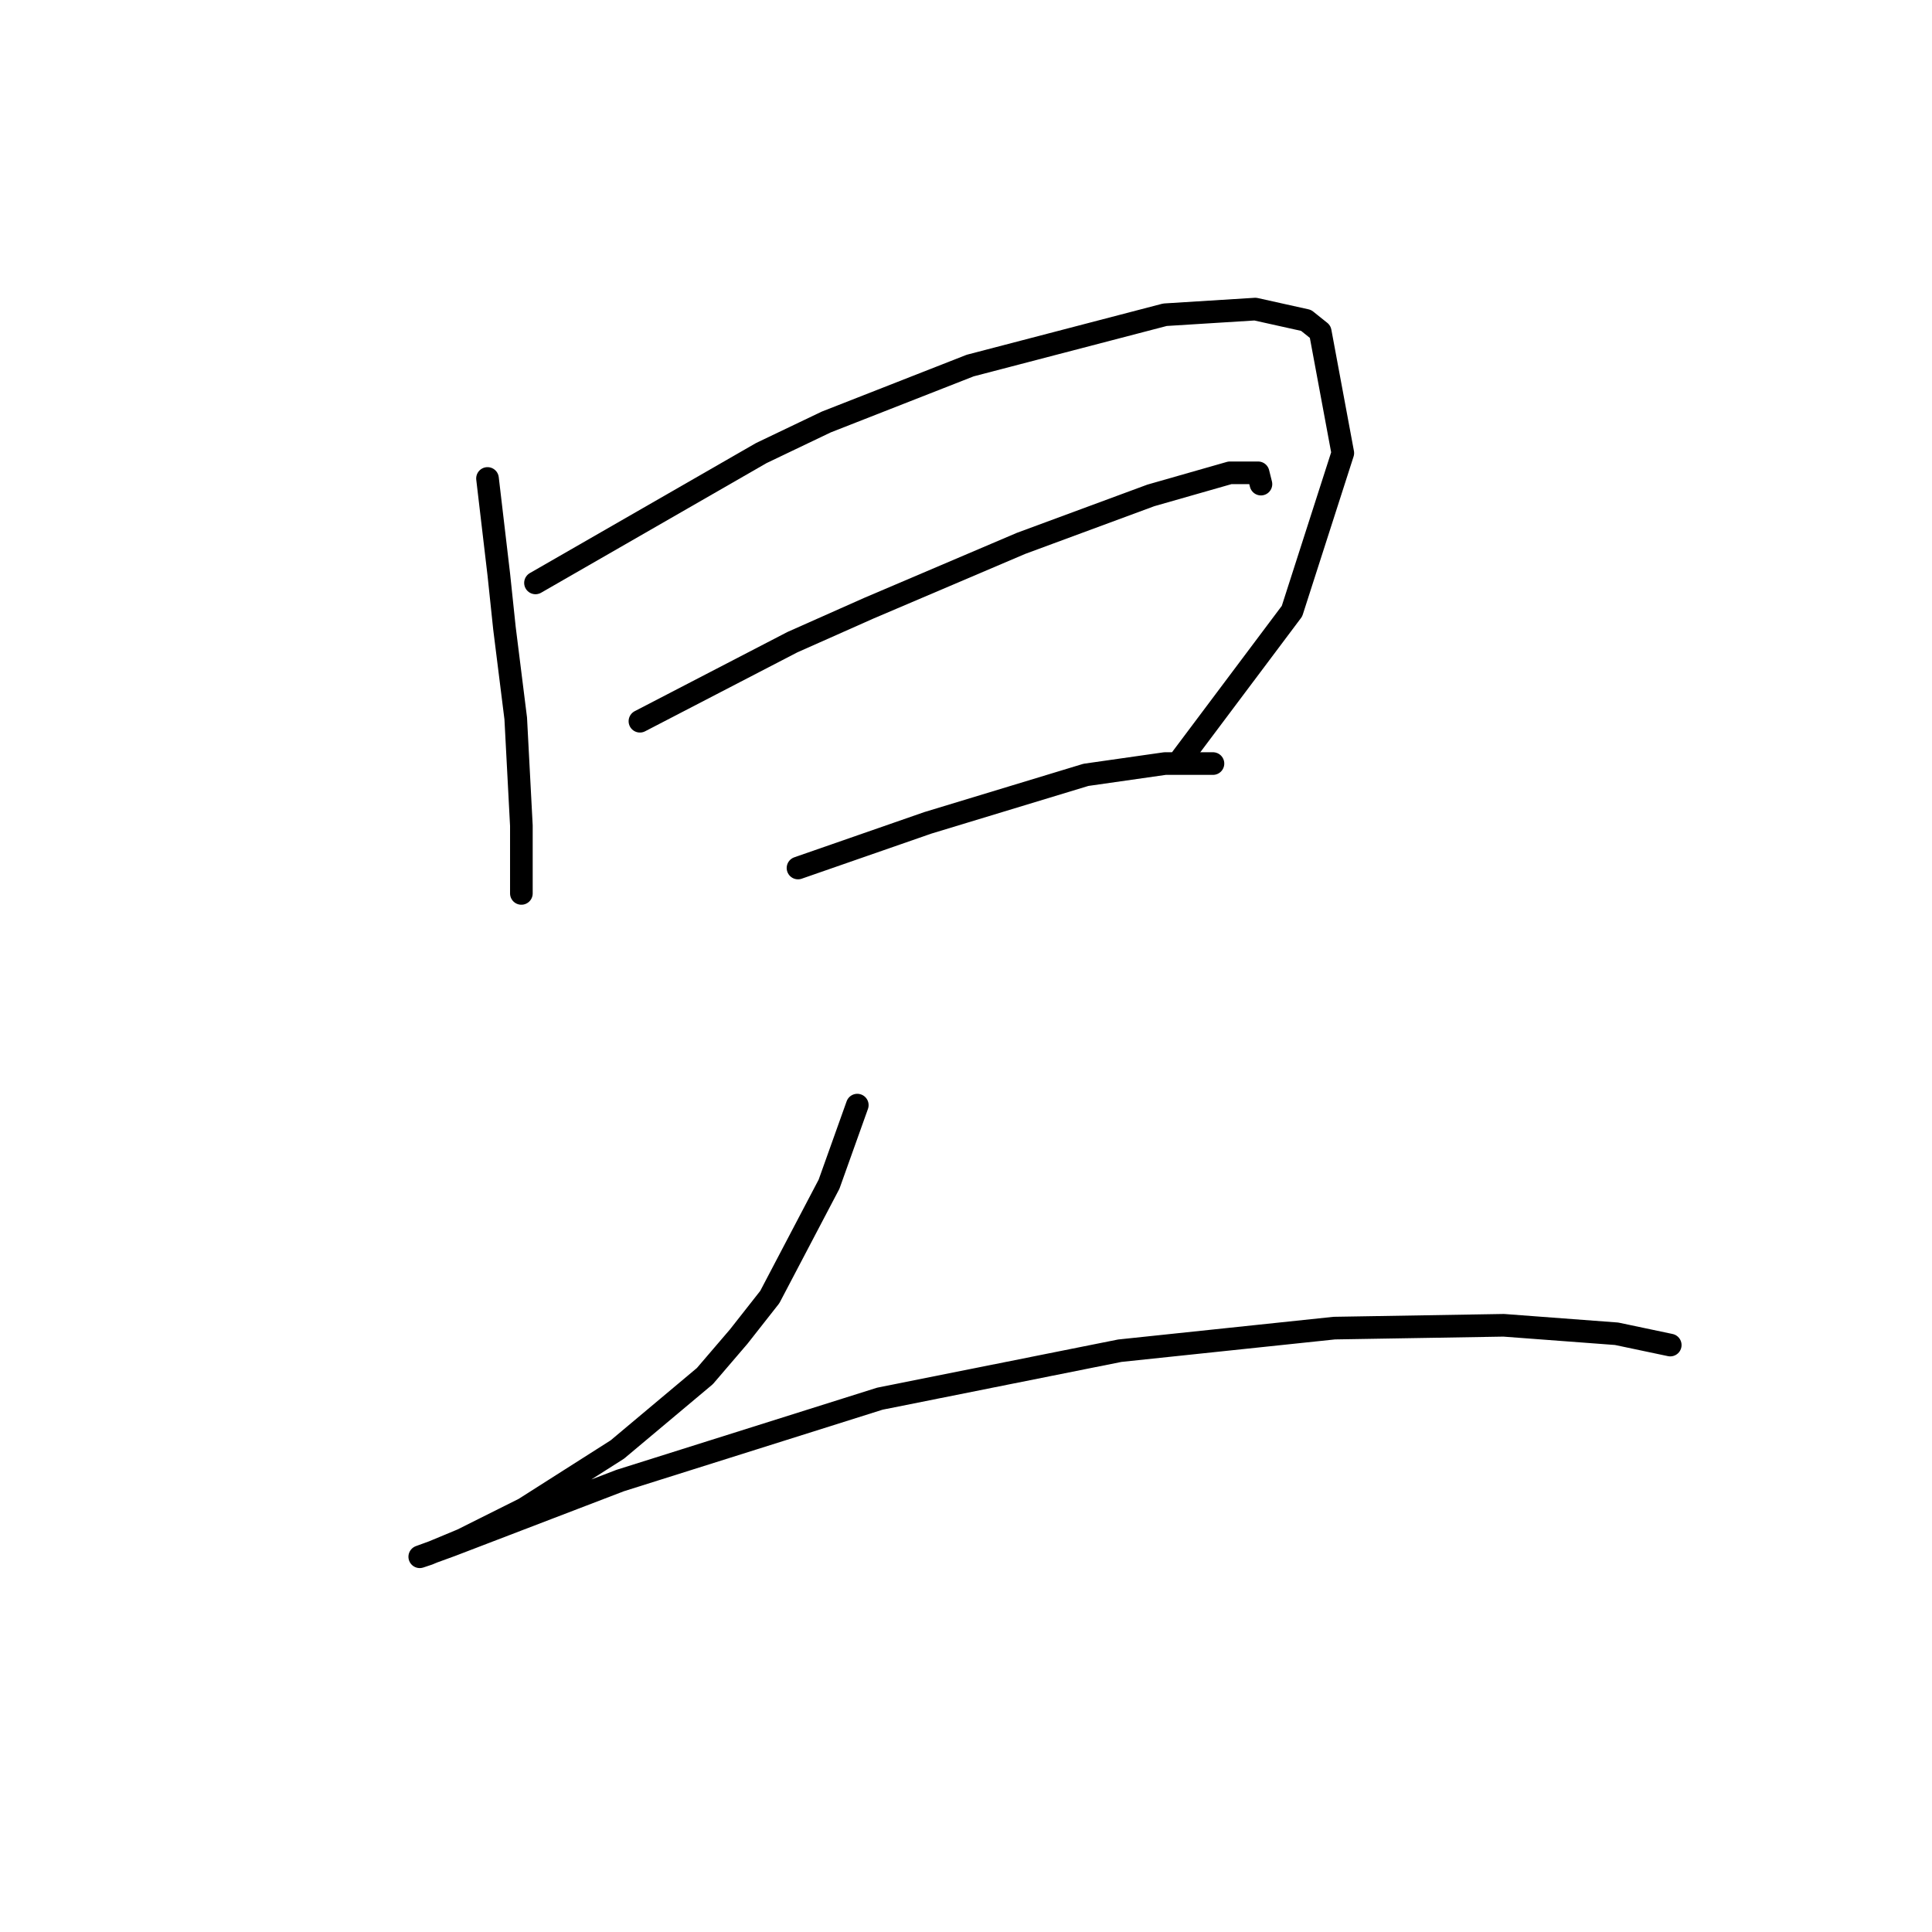 <?xml version="1.0" standalone="no"?>
    <svg width="256" height="256" xmlns="http://www.w3.org/2000/svg" version="1.1">
    <polyline stroke="black" stroke-width="3" stroke-linecap="round" fill="transparent" stroke-linejoin="round" points="64.597 63.399 65.345 69.758 66.093 76.116 66.841 83.223 67.589 89.207 68.337 95.192 69.085 109.405 69.085 116.137 69.085 118.382 69.085 118.382 " />
        <polyline stroke="black" stroke-width="3" stroke-linecap="round" fill="transparent" stroke-linejoin="round" points="70.955 77.238 85.917 68.636 100.878 60.033 109.48 55.919 128.556 48.438 154.364 41.705 166.333 40.957 173.066 42.453 174.936 43.95 177.928 60.033 171.196 80.979 156.608 100.428 156.608 100.428 " />
        <polyline stroke="black" stroke-width="3" stroke-linecap="round" fill="transparent" stroke-linejoin="round" points="84.794 95.566 94.893 90.329 104.992 85.093 115.091 80.605 135.289 72.002 152.494 65.643 162.967 62.651 166.707 62.651 167.081 64.147 167.081 64.147 " />
        <polyline stroke="black" stroke-width="3" stroke-linecap="round" fill="transparent" stroke-linejoin="round" points="105.74 115.015 114.343 112.023 122.946 109.031 143.891 102.672 154.364 101.176 160.723 101.176 160.723 101.176 " />
        <polyline stroke="black" stroke-width="3" stroke-linecap="round" fill="transparent" stroke-linejoin="round" points="113.595 146.434 111.725 151.67 109.854 156.907 102 171.868 97.885 177.104 93.397 182.341 81.802 192.066 69.459 199.92 61.231 204.035 56.742 205.905 55.62 206.279 59.734 204.783 82.176 196.18 116.587 185.333 148.38 178.975 176.806 175.982 199.248 175.608 214.209 176.73 221.316 178.227 221.316 178.227 " />
        </svg>